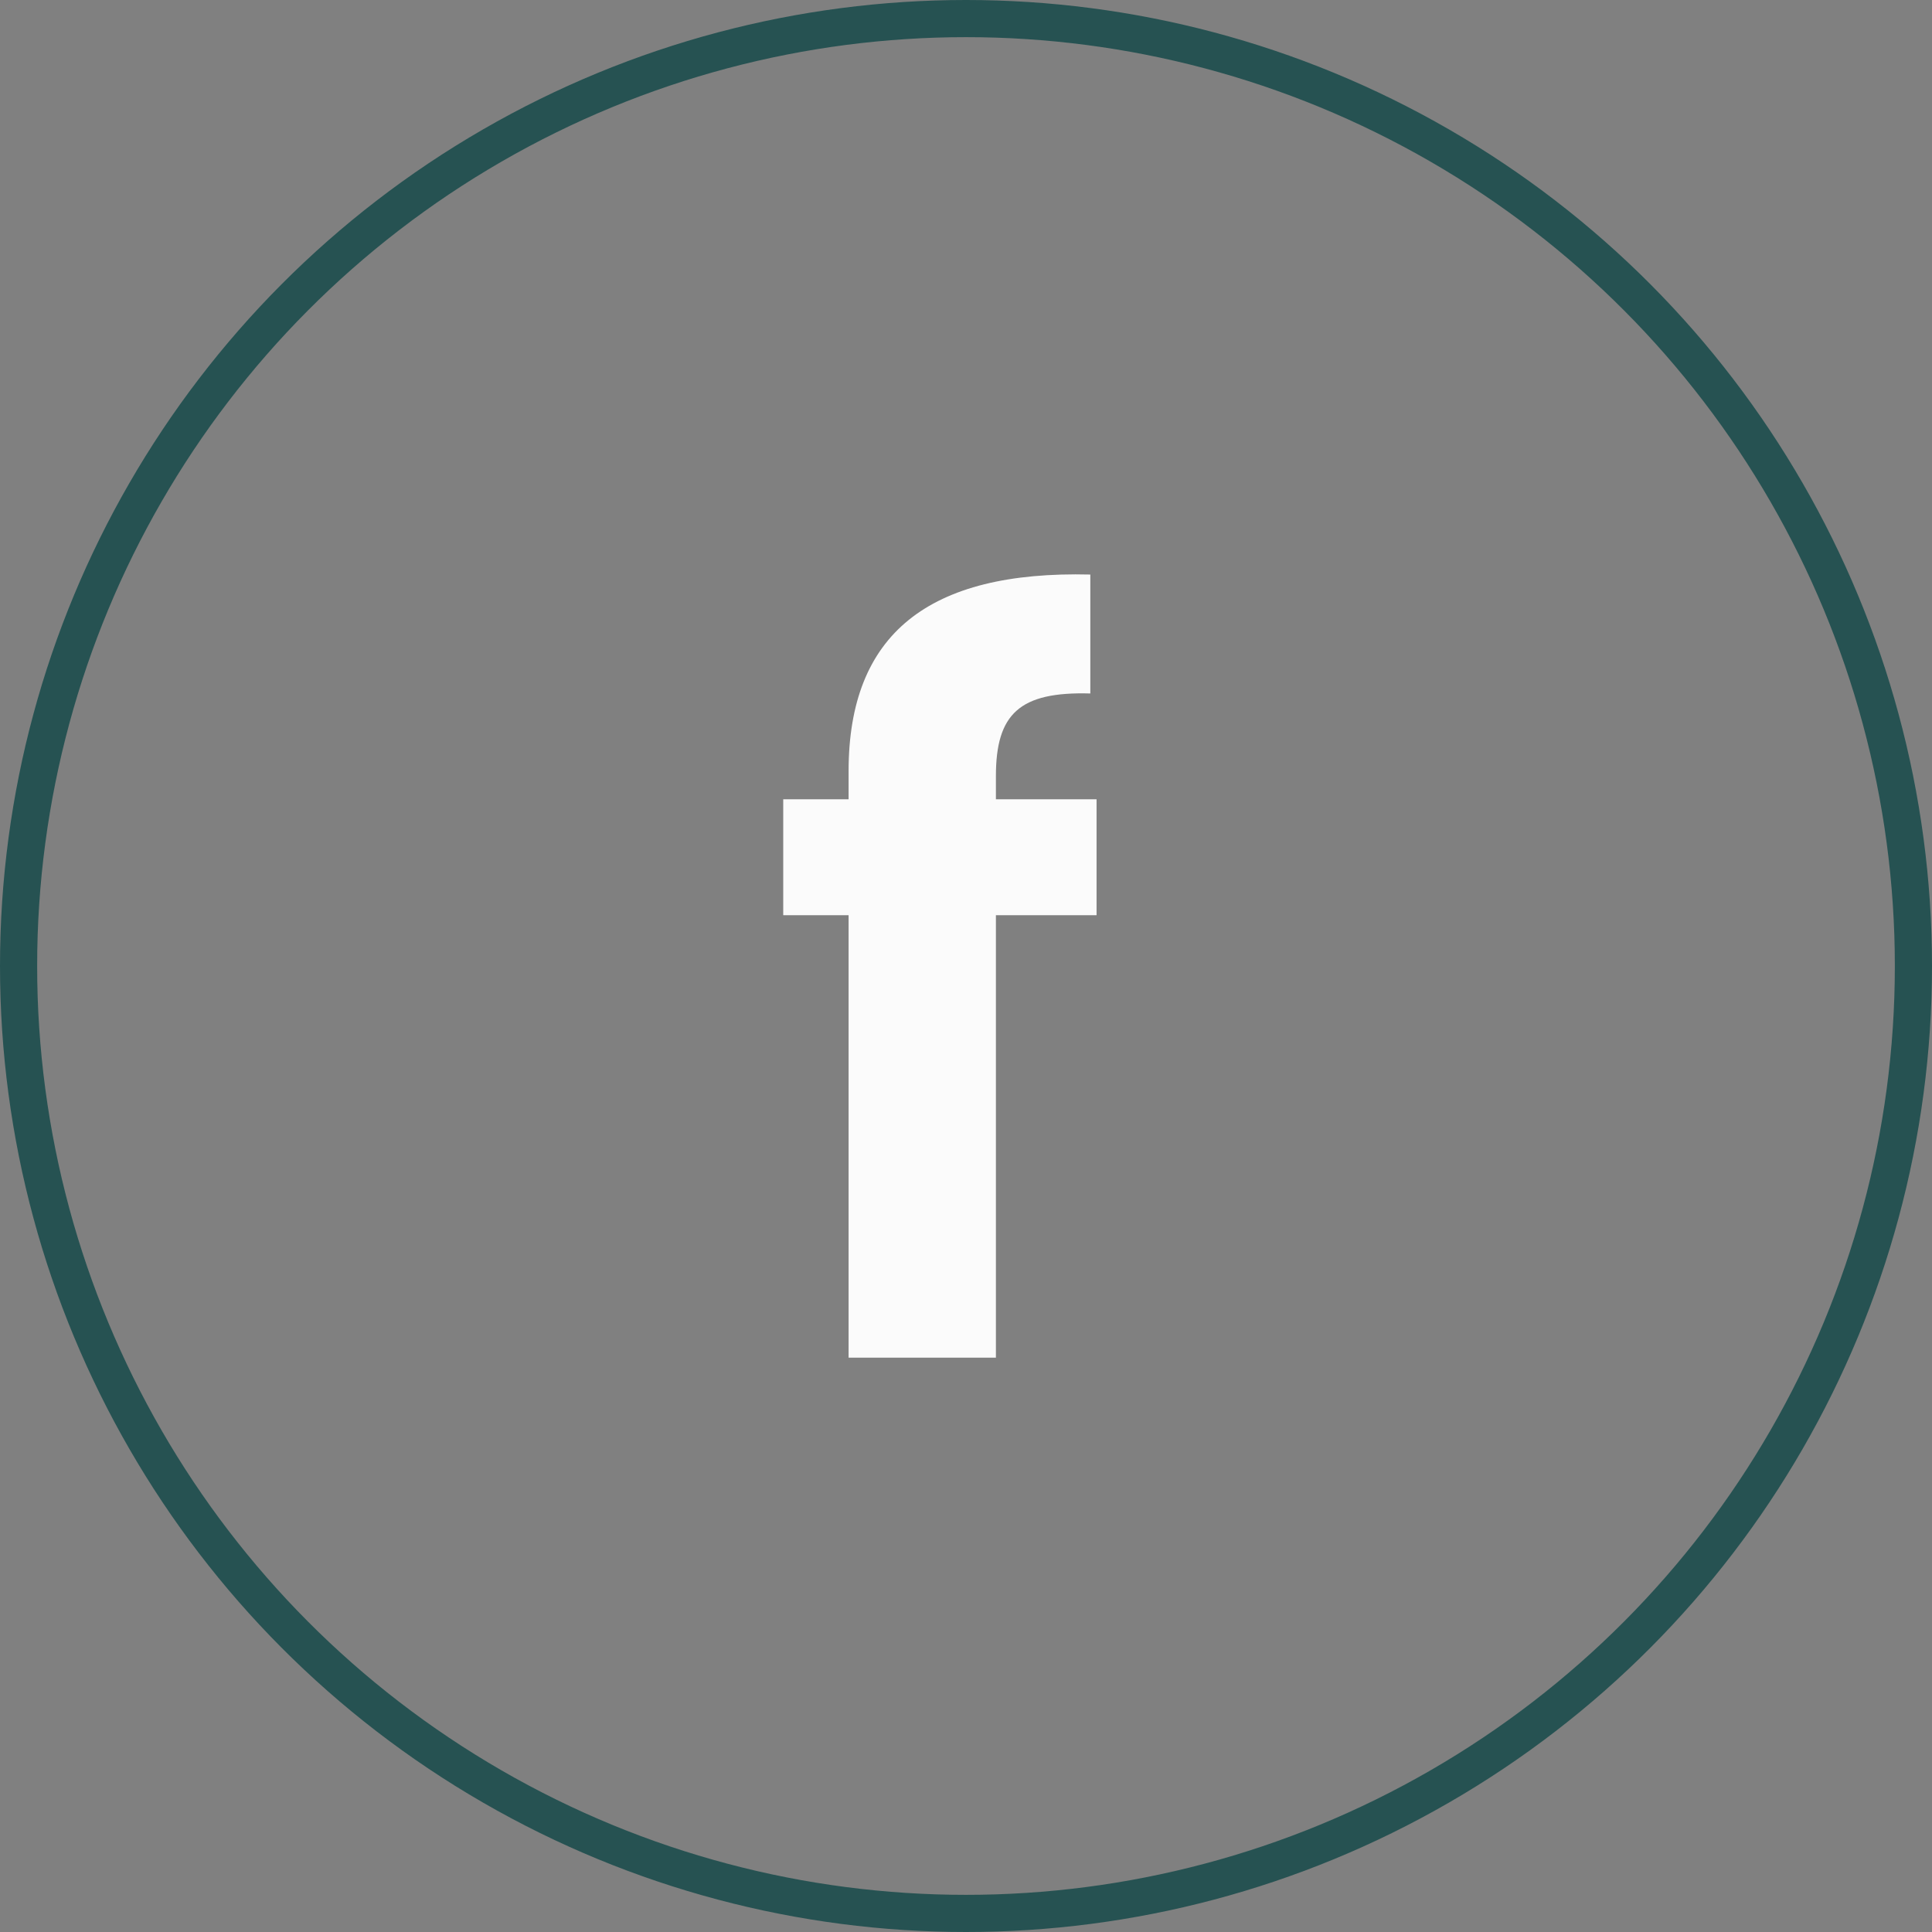 <svg width="52" height="52" viewBox="0 0 52 52" fill="none" xmlns="http://www.w3.org/2000/svg">
<rect x="0" y="0" width="52" height="52" fill="#808080" stroke="none"/>
<g id="facebook">
<circle id="Ellipse 81" cx="26" cy="26" r="25.5" stroke="#265252"/>
<path id="f" d="M22.84 36.541H26.805V24.633H29.514V21.513H26.805V20.889C26.805 19.208 27.447 18.611 29.346 18.665V15.464C24.99 15.356 22.84 17.065 22.84 20.754V21.513H21.081V24.633H22.84V36.541Z" fill="#FBFBFB"/>
</g>
</svg>
